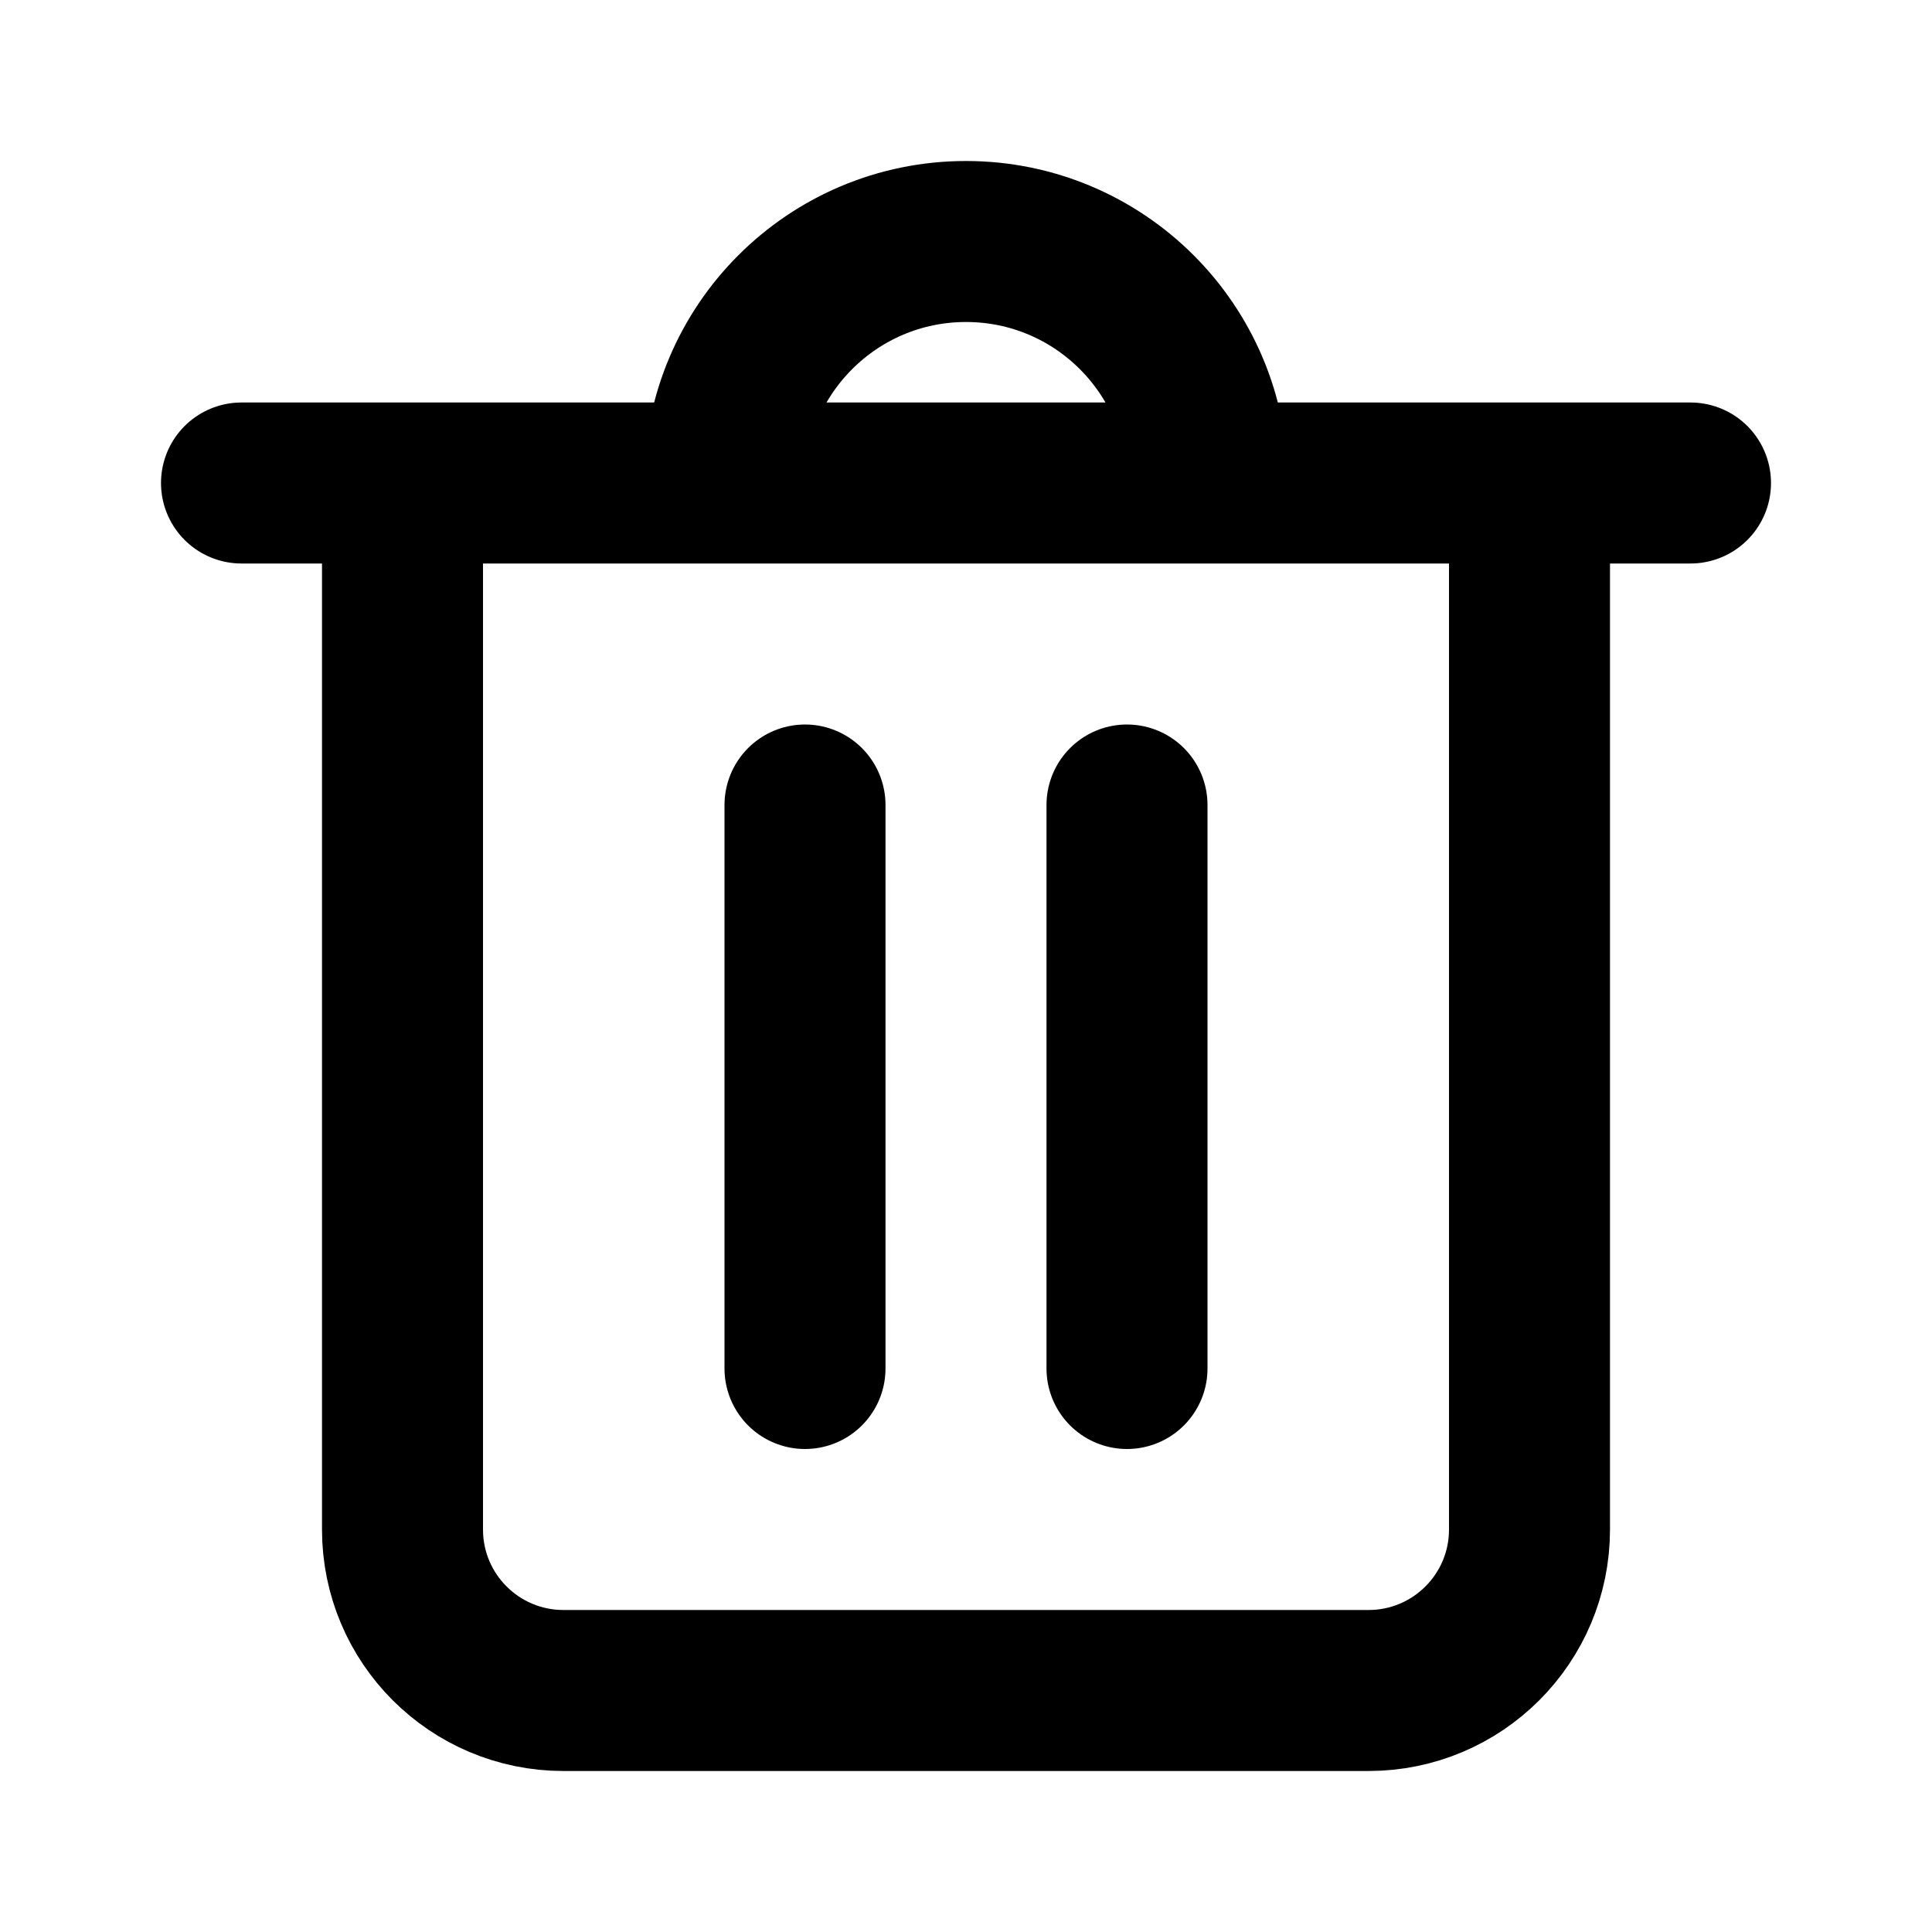 <svg width="24" height="24" viewBox="0 0 24 24" fill="none" xmlns="http://www.w3.org/2000/svg">
<path d="M9 6V6C9 4.343 10.343 3 12 3V3C13.657 3 15 4.343 15 6V6M9 6H15M9 6H5M15 6H19M21 6H19M3 6H5M5 6V19C5 20.105 5.895 21 7 21H17C18.105 21 19 20.105 19 19V6M10 10V17M14 17V10" stroke="currentColor" stroke-width="2" stroke-linecap="round" stroke-linejoin="round"/>
</svg>
